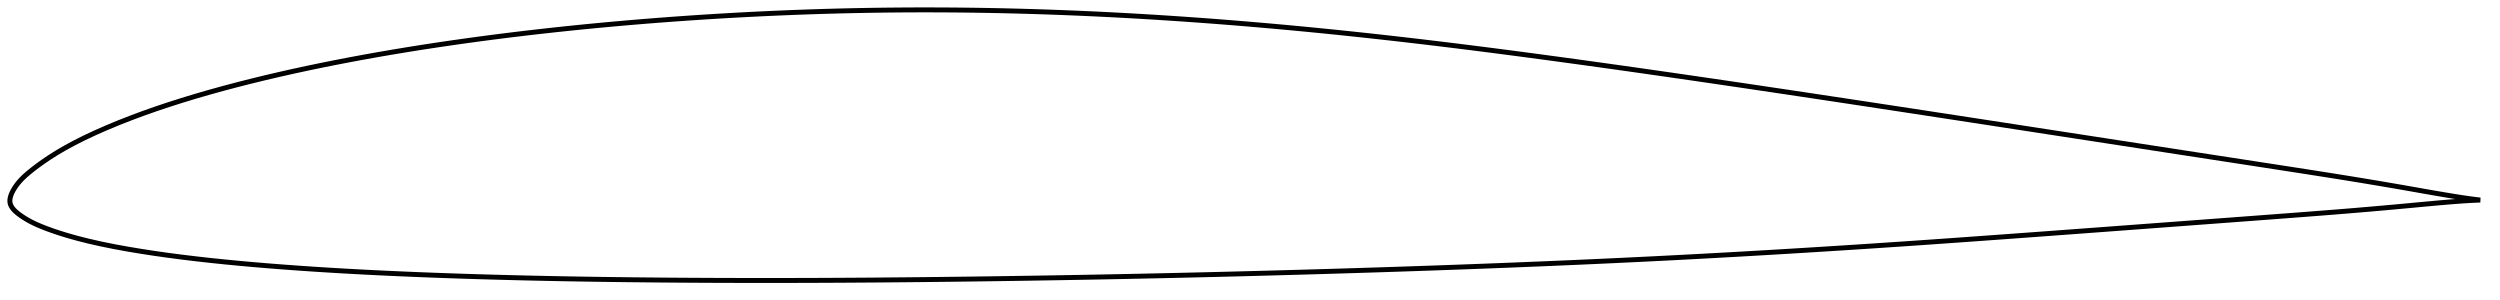 <?xml version="1.0" encoding="utf-8" ?>
<svg baseProfile="full" height="121.528" version="1.1" width="1011.939" xmlns="http://www.w3.org/2000/svg" xmlns:ev="http://www.w3.org/2001/xml-events" xmlns:xlink="http://www.w3.org/1999/xlink"><defs /><polygon fill="none" points="1003.939,80.975 1000.803,80.587 996.626,79.995 991.868,79.24 986.648,78.357 981.088,77.386 975.319,76.368 969.437,75.342 963.488,74.326 957.5,73.324 951.488,72.338 945.449,71.367 939.379,70.406 933.276,69.451 927.144,68.5 920.988,67.549 914.82,66.598 908.645,65.647 902.47,64.698 896.297,63.748 890.126,62.798 883.956,61.848 877.785,60.898 871.614,59.947 865.44,58.995 859.265,58.043 853.089,57.092 846.912,56.14 840.734,55.188 834.557,54.237 828.379,53.286 822.202,52.335 816.026,51.385 809.852,50.435 803.678,49.486 797.506,48.538 791.335,47.591 785.166,46.645 778.998,45.701 772.831,44.758 766.665,43.818 760.499,42.88 754.334,41.943 748.17,41.009 742.006,40.078 735.843,39.149 729.681,38.223 723.52,37.3 717.361,36.38 711.204,35.464 705.048,34.552 698.894,33.645 692.742,32.742 686.592,31.844 680.443,30.951 674.295,30.064 668.148,29.183 662.002,28.308 655.857,27.439 649.713,26.578 643.571,25.723 637.432,24.876 631.295,24.038 625.162,23.208 619.033,22.388 612.909,21.578 606.789,20.78 600.673,19.994 594.562,19.22 588.456,18.461 582.353,17.716 576.254,16.985 570.158,16.271 564.065,15.572 557.974,14.89 551.885,14.225 545.799,13.577 539.713,12.947 533.629,12.336 527.545,11.744 521.462,11.172 515.38,10.618 509.298,10.085 503.216,9.572 497.135,9.079 491.054,8.606 484.974,8.155 478.895,7.725 472.817,7.317 466.739,6.931 460.664,6.567 454.589,6.226 448.516,5.908 442.444,5.613 436.374,5.342 430.305,5.095 424.238,4.872 418.172,4.674 412.108,4.501 406.046,4.353 399.984,4.23 393.925,4.133 387.867,4.063 381.811,4.018 375.756,4.0 369.702,4.008 363.65,4.043 357.598,4.104 351.547,4.193 345.496,4.308 339.445,4.45 333.393,4.619 327.34,4.814 321.286,5.036 315.231,5.284 309.176,5.557 303.12,5.857 297.064,6.181 291.009,6.531 284.955,6.907 278.904,7.308 272.855,7.734 266.809,8.186 260.767,8.664 254.729,9.167 248.696,9.697 242.668,10.252 236.646,10.835 230.63,11.444 224.62,12.081 218.618,12.745 212.622,13.438 206.635,14.16 200.656,14.911 194.685,15.692 188.725,16.504 182.776,17.347 176.839,18.221 170.914,19.128 165.004,20.069 159.109,21.044 153.231,22.054 147.371,23.102 141.529,24.187 135.706,25.311 129.904,26.475 124.125,27.68 118.37,28.929 112.642,30.222 106.943,31.56 101.276,32.945 95.647,34.379 90.062,35.864 84.526,37.401 79.048,38.99 73.635,40.635 68.296,42.338 63.037,44.101 57.866,45.926 52.792,47.815 47.838,49.764 43.036,51.763 38.424,53.798 34.046,55.852 29.969,57.906 26.254,59.926 22.929,61.879 19.992,63.736 17.43,65.471 15.211,67.07 13.291,68.535 11.625,69.877 10.186,71.122 8.962,72.291 7.934,73.391 7.074,74.427 6.356,75.405 5.752,76.331 5.246,77.209 4.831,78.036 4.505,78.815 4.261,79.549 4.096,80.247 4.009,80.911 4.0,81.548 4.075,82.162 4.238,82.758 4.491,83.344 4.832,83.926 5.267,84.514 5.803,85.115 6.455,85.74 7.243,86.4 8.192,87.111 9.327,87.891 10.701,88.75 12.38,89.689 14.387,90.677 16.648,91.657 19.064,92.6 21.649,93.53 24.483,94.471 27.679,95.446 31.389,96.481 35.756,97.585 40.755,98.721 46.129,99.812 51.577,100.808 56.985,101.711 62.41,102.545 67.913,103.327 73.536,104.063 79.287,104.76 85.143,105.417 91.067,106.032 97.027,106.605 103.003,107.139 108.984,107.637 114.972,108.103 120.972,108.54 126.988,108.949 133.021,109.331 139.074,109.689 145.144,110.025 151.23,110.338 157.328,110.631 163.438,110.904 169.556,111.158 175.682,111.396 181.815,111.617 187.953,111.823 194.096,112.015 200.243,112.192 206.395,112.356 212.55,112.507 218.709,112.645 224.872,112.772 231.04,112.886 237.211,112.99 243.387,113.083 249.567,113.166 255.75,113.239 261.937,113.303 268.128,113.359 274.32,113.407 280.514,113.446 286.709,113.478 292.906,113.502 299.102,113.518 305.3,113.527 311.498,113.528 317.696,113.522 323.896,113.509 330.097,113.49 336.3,113.463 342.505,113.43 348.711,113.391 354.919,113.346 361.129,113.295 367.341,113.238 373.554,113.177 379.769,113.11 385.984,113.038 392.201,112.961 398.418,112.88 404.636,112.793 410.854,112.702 417.072,112.606 423.29,112.506 429.507,112.402 435.724,112.293 441.941,112.18 448.157,112.061 454.372,111.939 460.587,111.811 466.802,111.679 473.017,111.543 479.232,111.401 485.448,111.255 491.664,111.104 497.881,110.949 504.099,110.789 510.317,110.625 516.535,110.457 522.754,110.284 528.972,110.108 535.19,109.927 541.407,109.742 547.623,109.552 553.838,109.358 560.052,109.159 566.264,108.955 572.474,108.747 578.684,108.533 584.892,108.314 591.099,108.09 597.305,107.86 603.51,107.624 609.714,107.383 615.917,107.135 622.118,106.882 628.318,106.622 634.516,106.356 640.711,106.084 646.905,105.805 653.096,105.518 659.286,105.225 665.473,104.925 671.66,104.617 677.846,104.301 684.032,103.977 690.218,103.646 696.406,103.307 702.594,102.961 708.785,102.607 714.976,102.246 721.169,101.879 727.362,101.505 733.555,101.125 739.748,100.738 745.939,100.345 752.13,99.946 758.319,99.54 764.508,99.128 770.698,98.71 776.89,98.285 783.085,97.854 789.283,97.418 795.486,96.976 801.694,96.53 807.907,96.081 814.124,95.628 820.346,95.174 826.57,94.717 832.796,94.259 839.023,93.799 845.252,93.338 851.48,92.877 857.709,92.414 863.937,91.951 870.165,91.487 876.393,91.023 882.621,90.559 888.85,90.094 895.08,89.63 901.313,89.165 907.545,88.7 913.777,88.234 920.003,87.766 926.215,87.298 932.406,86.827 938.57,86.352 944.706,85.869 950.816,85.374 956.906,84.864 962.979,84.339 969.016,83.799 974.986,83.249 980.835,82.7 986.464,82.184 991.746,81.729 996.559,81.364 1000.779,81.111 1003.939,80.975" stroke="black" stroke-width="2.0" /></svg>